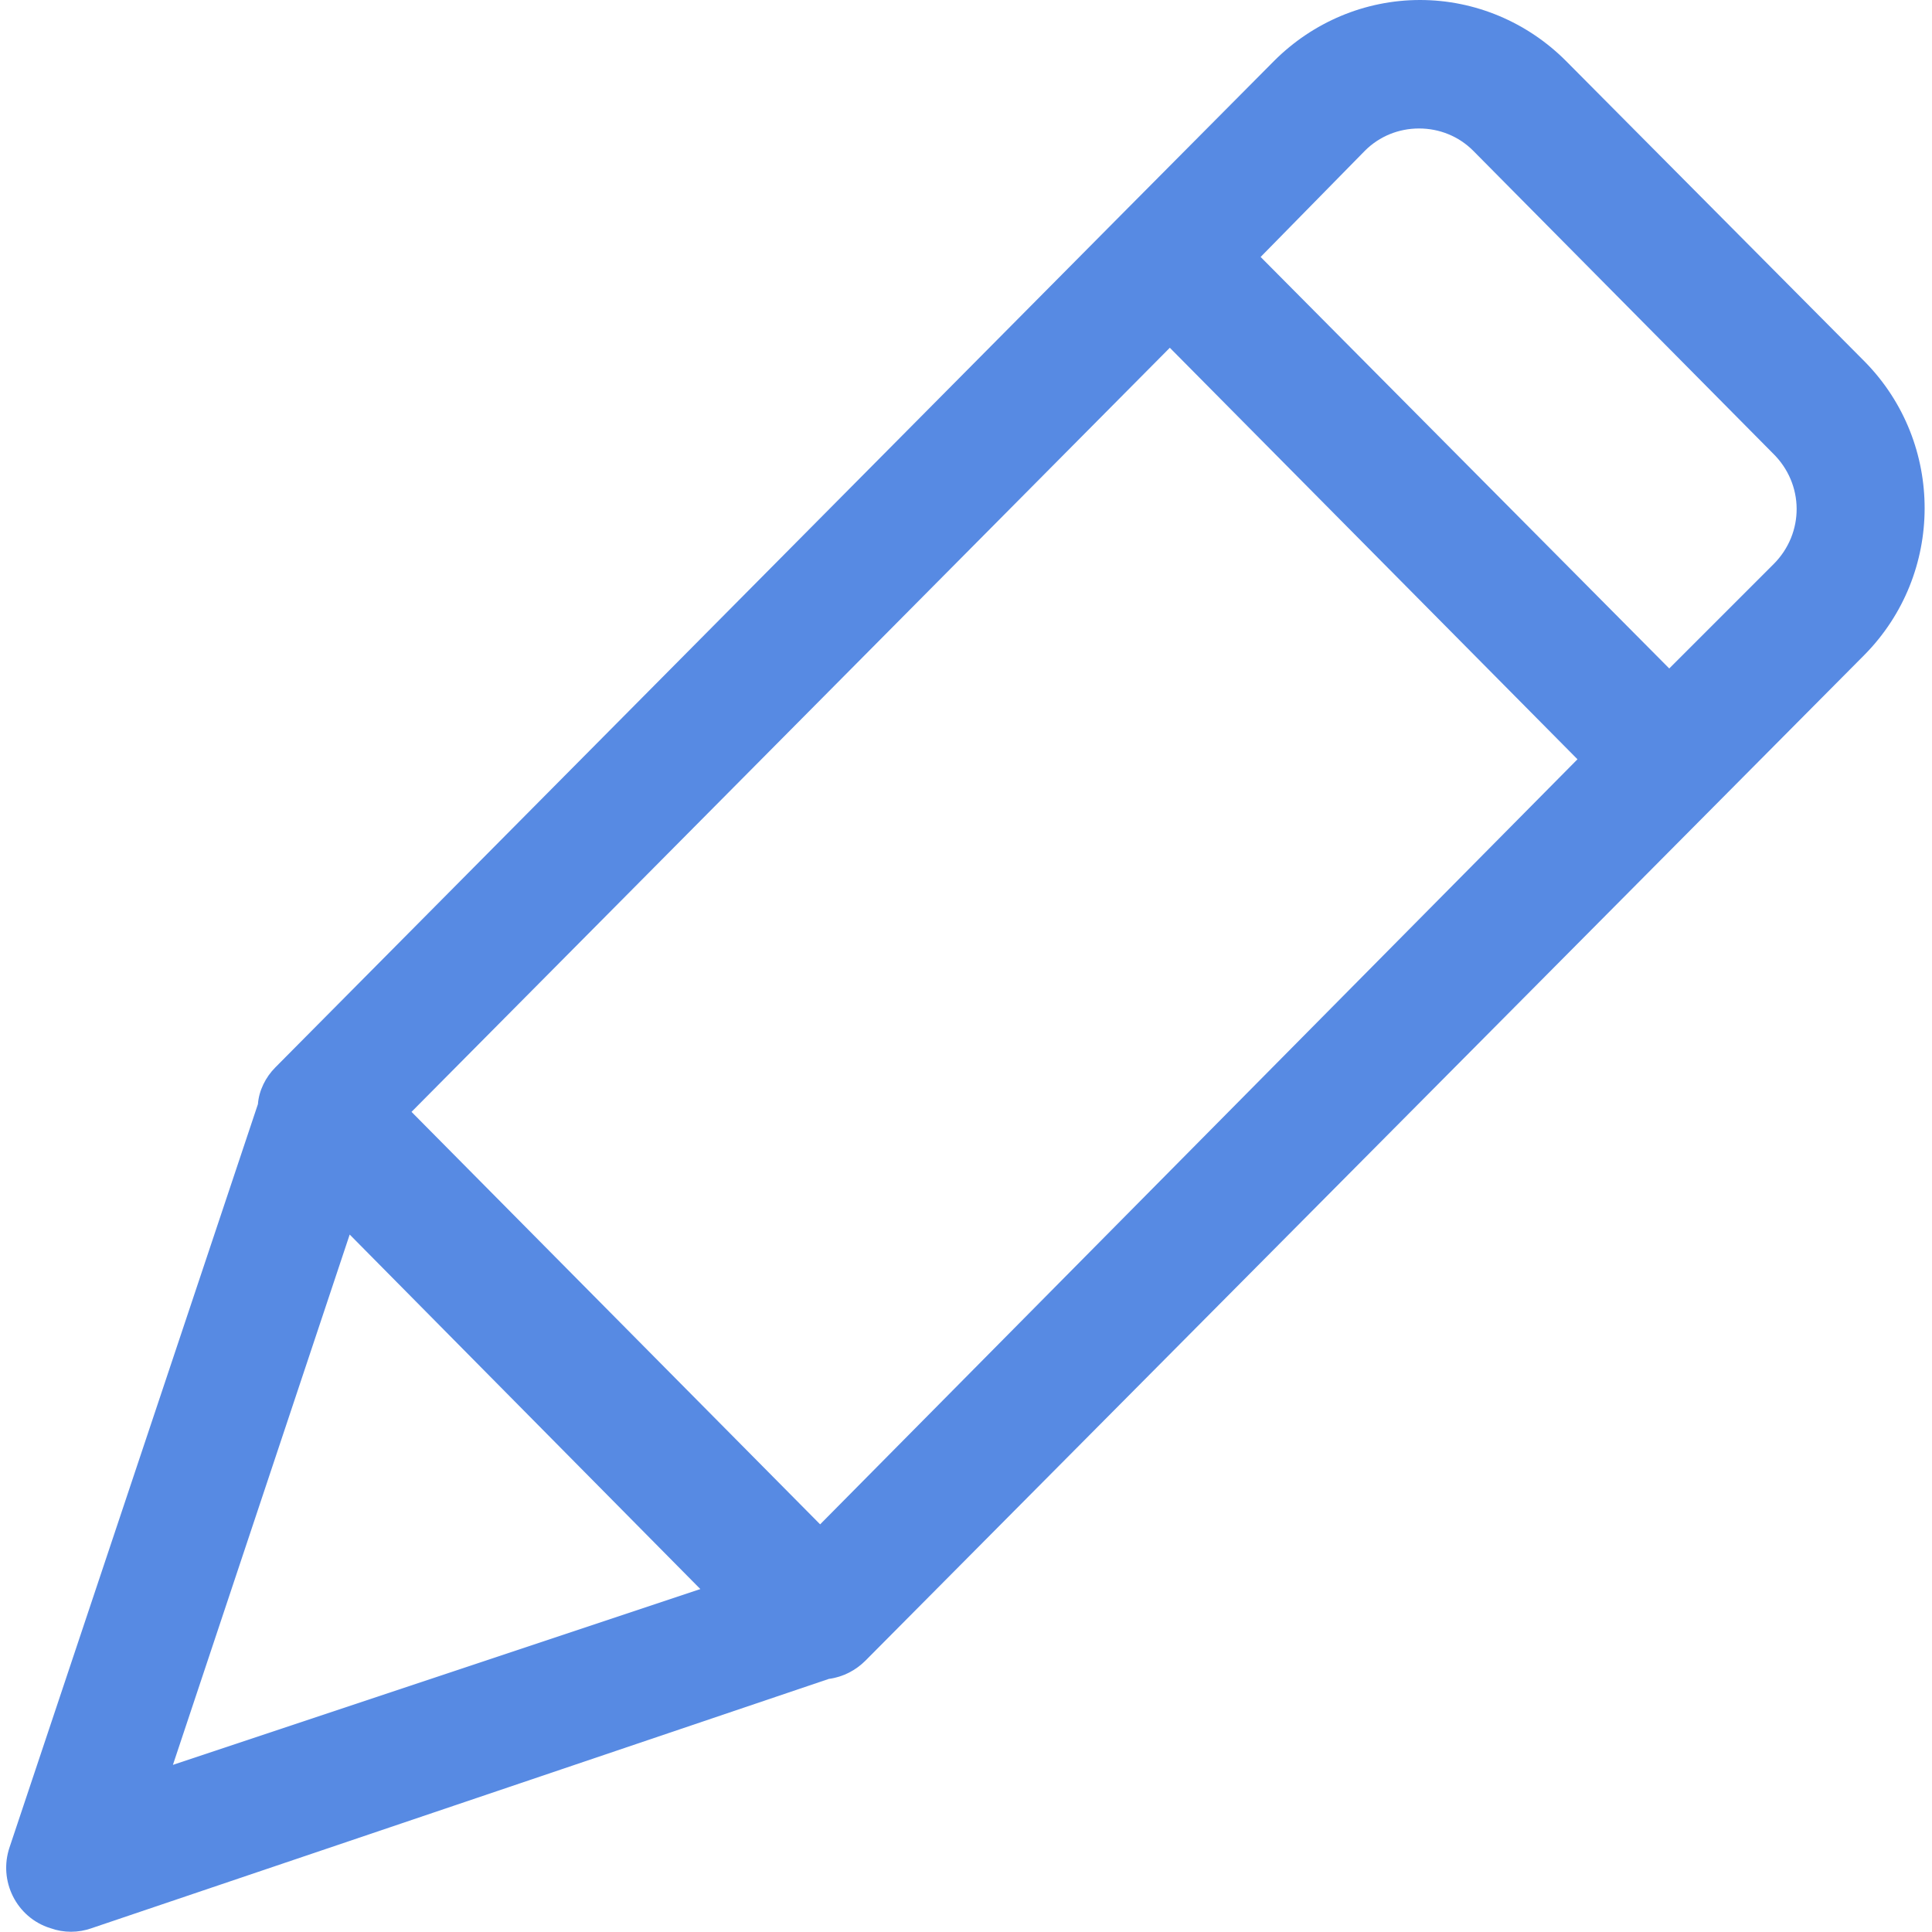 <?xml version="1.0" encoding="utf-8"?>
<!-- Generator: Adobe Illustrator 22.1.0, SVG Export Plug-In . SVG Version: 6.00 Build 0)  -->
<svg version="1.1" id="图层_1" xmlns="http://www.w3.org/2000/svg" xmlns:xlink="http://www.w3.org/1999/xlink" x="0px" y="0px"
	 viewBox="0 0 200 200" style="enable-background:new 0 0 200 200;fill:#578ae3;" xml:space="preserve">
<path d="M193.1,37.5l-31-31.2c-4-4-9.4-6.3-15.1-6.3c-5.7,0-11.1,2.3-15.1,6.3l-15.5,15.6l-87.9,88.6c-1,1-1.7,2.4-1.8,3.8L1,191.2
	c-1.2,3.5,0.7,7.3,4.2,8.4c1.4,0.5,2.9,0.5,4.3,0l76.3-25.8c1.5-0.2,2.8-0.9,3.8-1.9L193,67.8C201.3,59.4,201.3,45.9,193.1,37.5z
	 M84.9,157.8l-42.3-42.7l78.5-79.1l42.2,42.6L84.9,157.8z M36.2,127.8l36.3,36.7l-54.6,18.2L36.2,127.8z M183.6,58.4l-10.8,10.8
	l-42.3-42.6l10.8-11c1.5-1.5,3.5-2.3,5.6-2.3c2.1,0,4.1,0.8,5.6,2.3l31,31.3C186.8,50.1,186.8,55.2,183.6,58.4z"/>
</svg>
